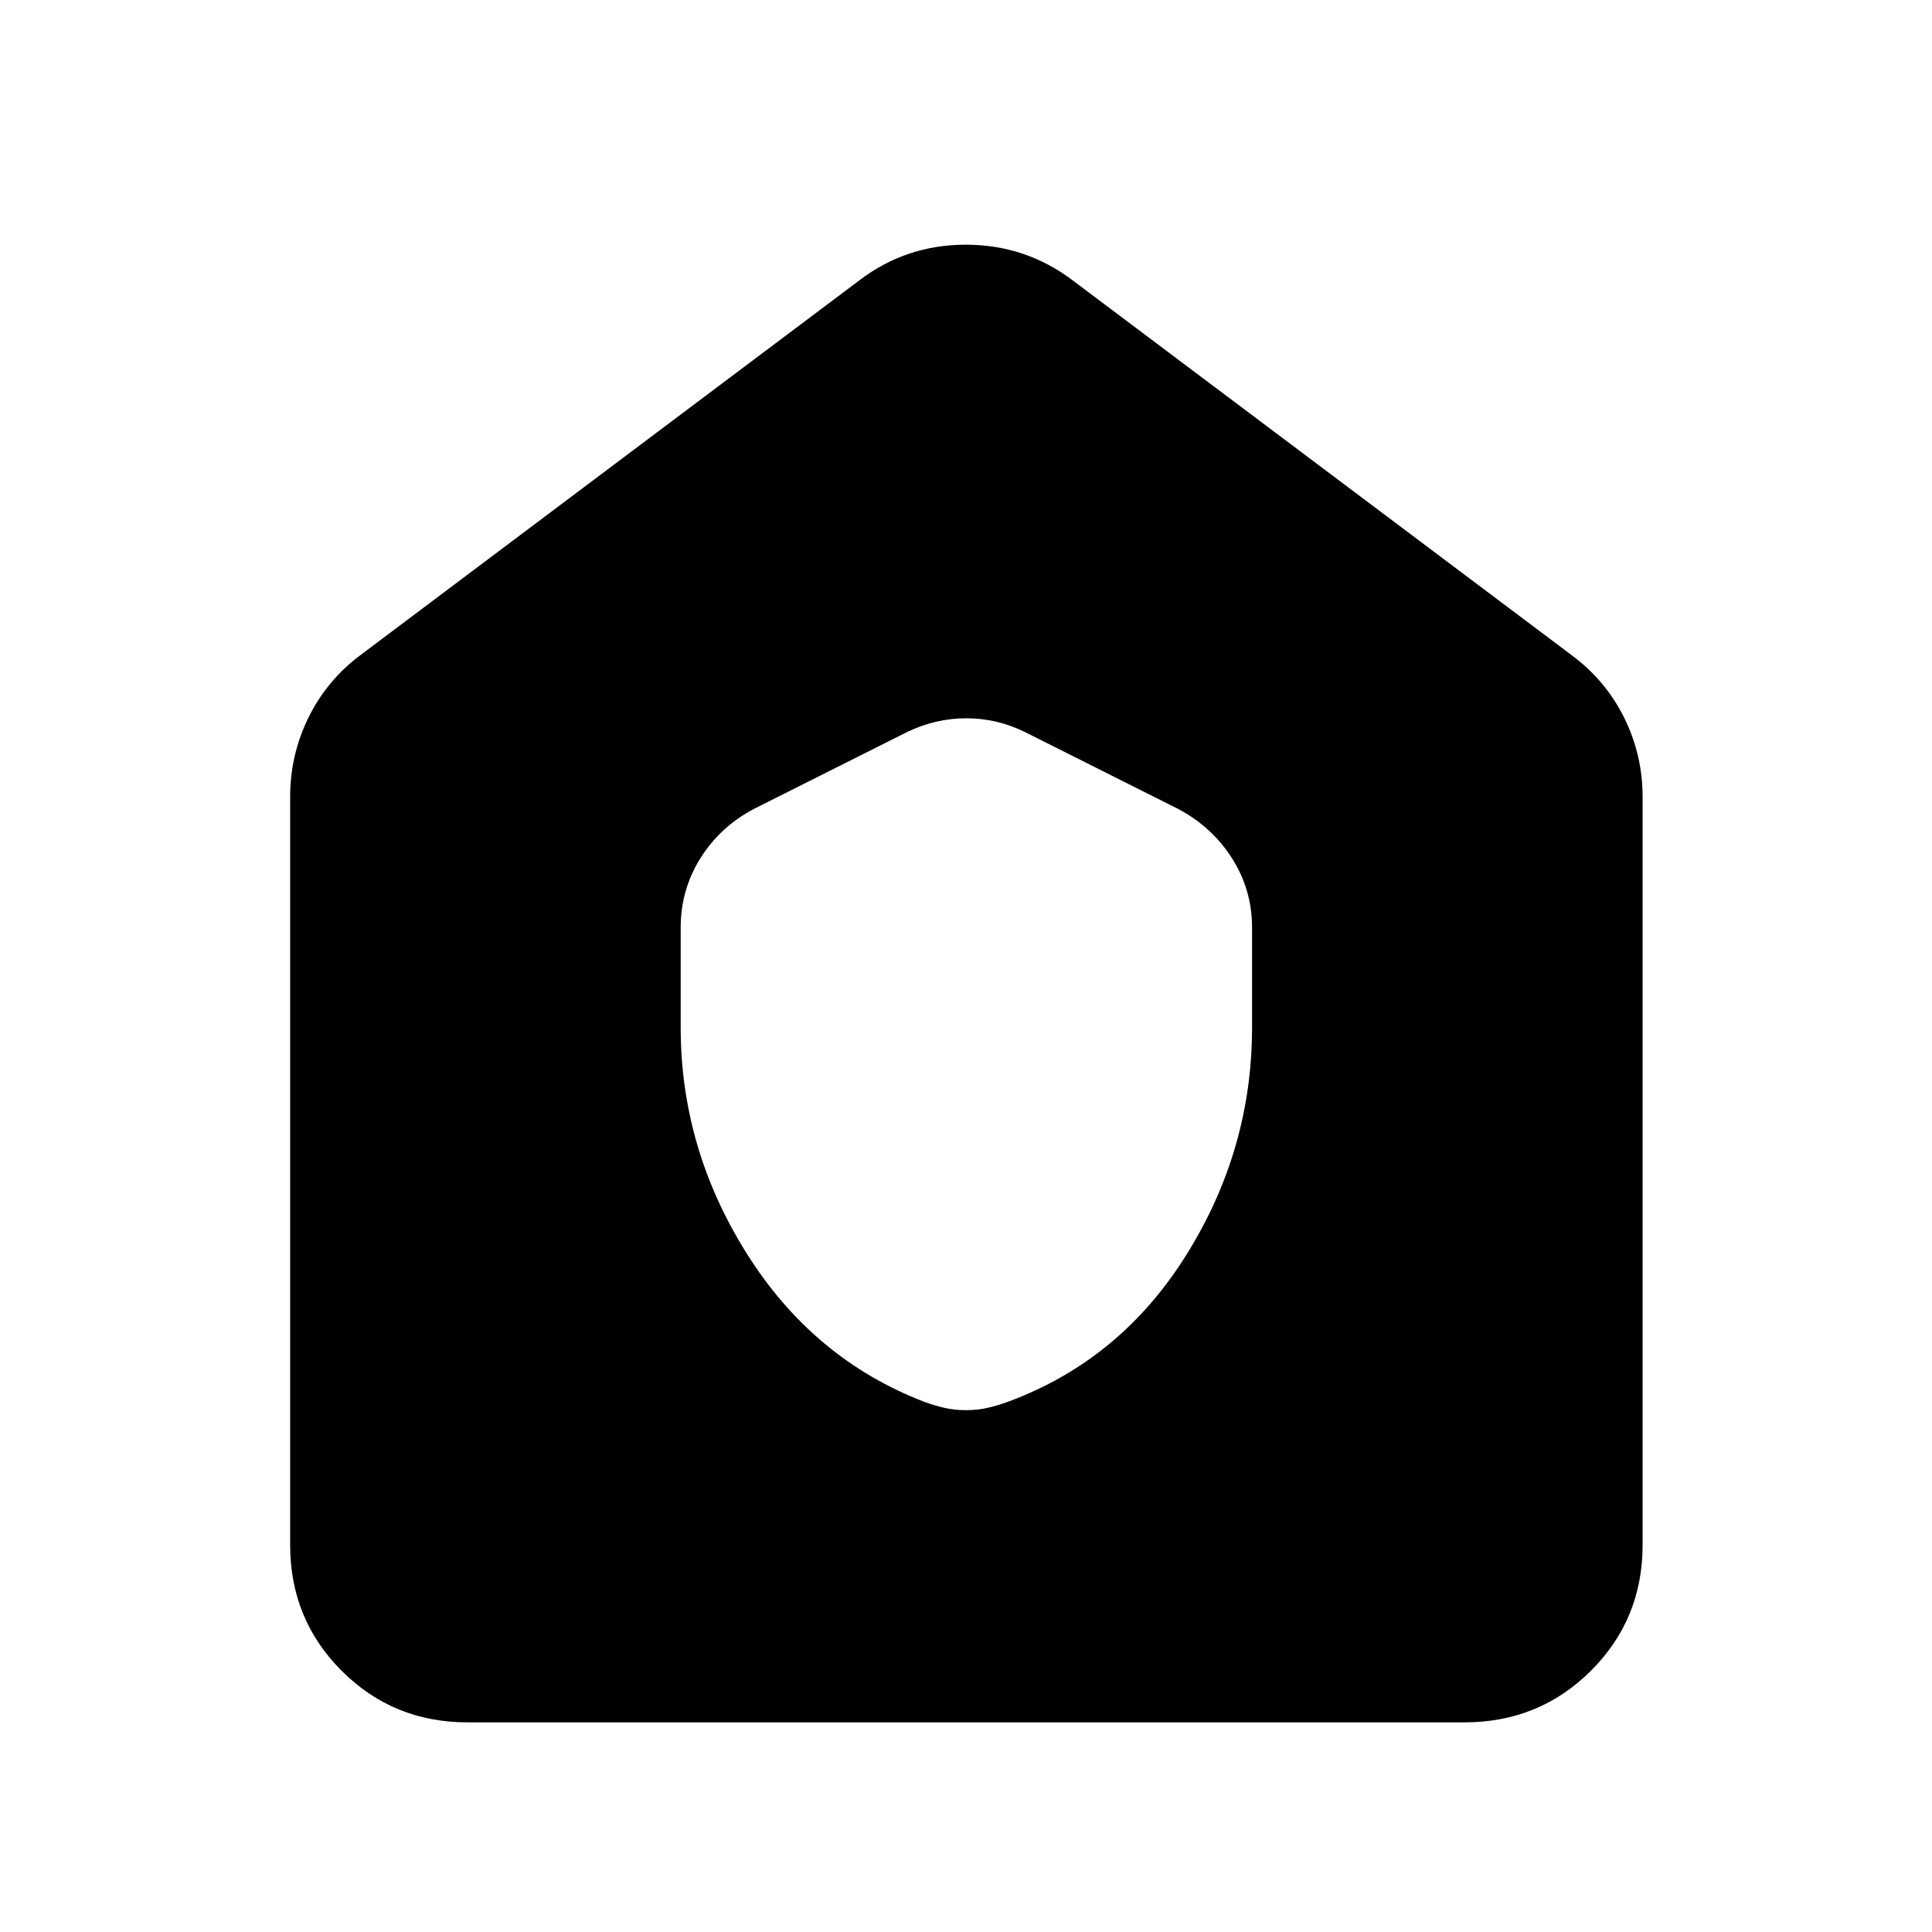 <svg xmlns="http://www.w3.org/2000/svg" height="40" viewBox="0 -960 960 960" width="40"><path d="M232.32-104.17q-36.94 0-62.54-25.61-25.61-25.6-25.61-62.54v-371.71q0-20.93 9.13-39.47 9.13-18.53 25.83-31.01l247.68-186.04q23.3-17.86 53.08-17.86 29.79 0 53.3 17.86l247.68 186.04q16.88 12.48 26.11 31.01 9.22 18.54 9.22 39.47v371.71q0 36.94-25.71 62.54-25.71 25.61-62.81 25.61H232.32Zm105.91-345.26q0 60.2 32.94 112.48 32.93 52.28 88.08 73.51 5.52 2 10.37 3.07 4.86 1.07 10.38 1.07 5.52 0 10.38-1.07 4.85-1.07 10.37-3.07 55.87-20.55 88.63-72.84 32.76-52.29 32.76-113.15v-49.71q0-18.74-9.99-34.43-10-15.68-26.9-24.56l-75.95-38.12q-13.91-6.84-29.16-6.84-15.24 0-29.44 6.84l-75.95 38.12q-16.9 8.88-26.71 24.56-9.81 15.69-9.81 34.43v49.71Z"/></svg>